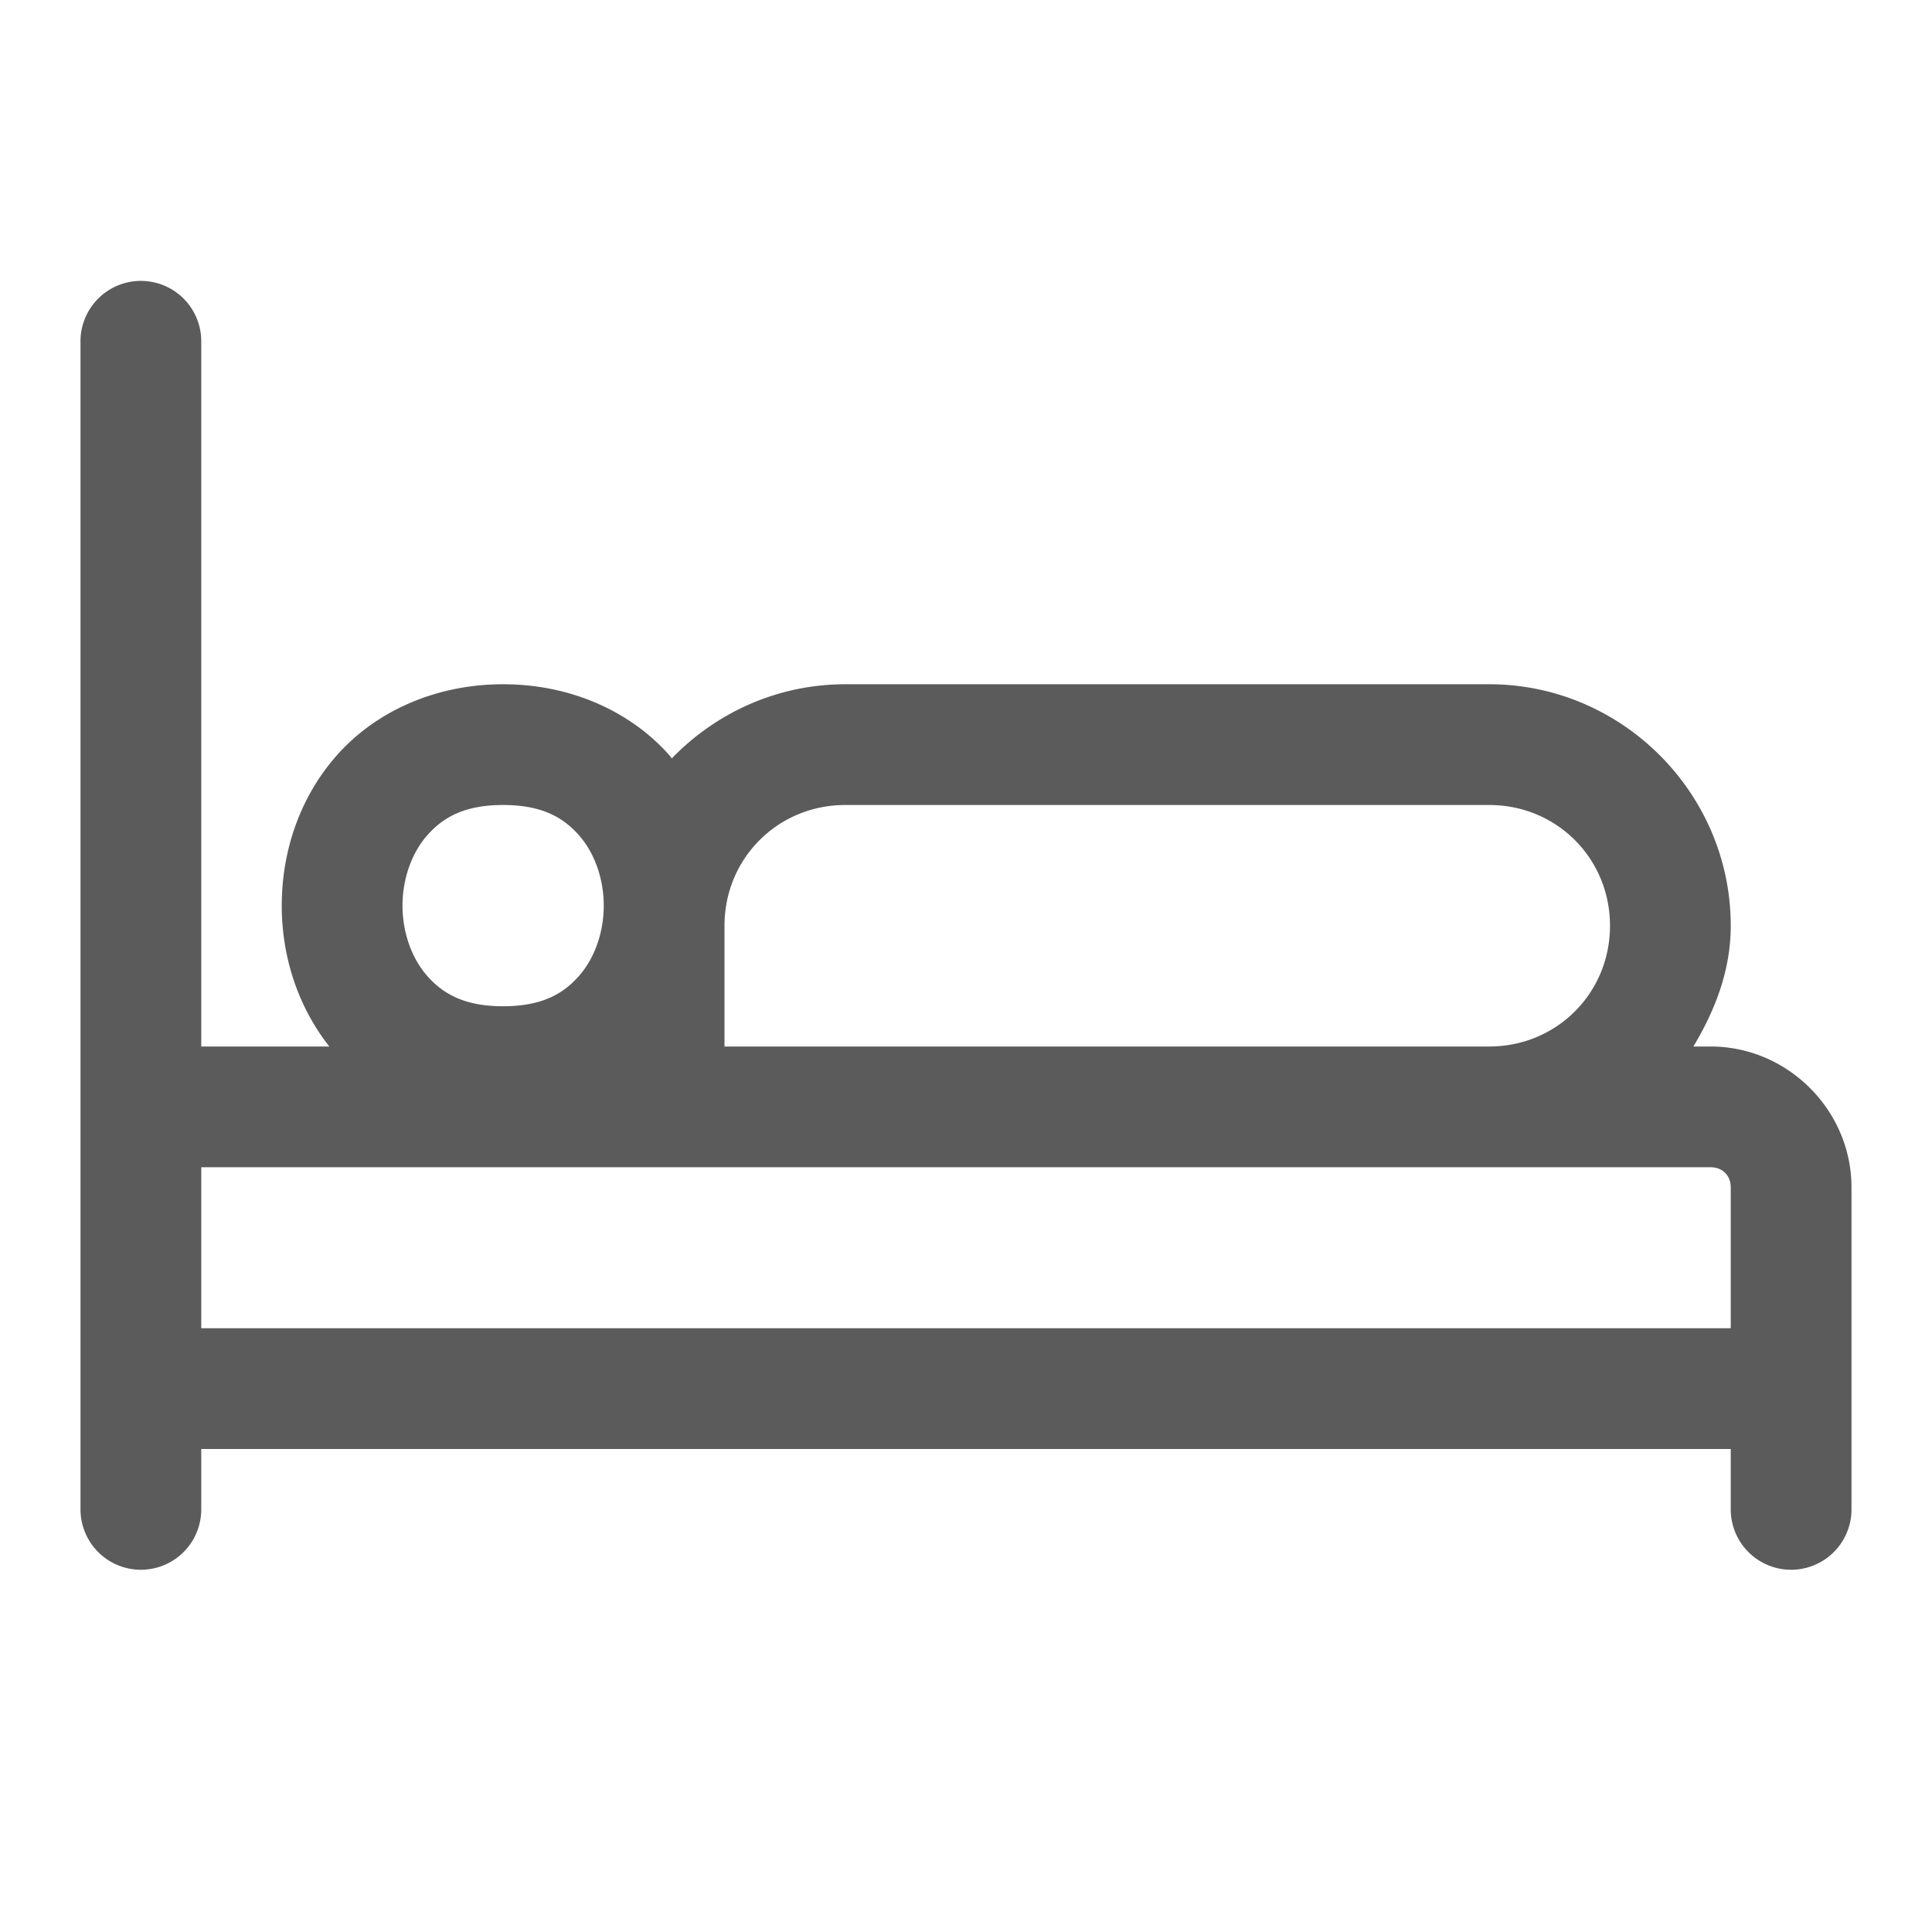 <svg xmlns="http://www.w3.org/2000/svg" viewBox="0 0 48 48">
  <path d="M3.477 6.979 A 1.5 1.5 0 0 0 2 8.5L2 27.5L2 34.5L2 37.5 A 1.5 1.5 0 1 0 5 37.5L5 36L43 36L43 37.5 A 1.5 1.5 0 1 0 46 37.5L46 34.5L46 29.5C46 27.585 44.415 26 42.5 26L42.072 26C42.608 25.103 43 24.114 43 23C43 19.704 40.296 17 37 17L21 17C19.314 17 17.785 17.709 16.691 18.842C16.667 18.813 16.646 18.782 16.621 18.754C15.68 17.695 14.208 17 12.5 17C10.792 17 9.32 17.695 8.379 18.754C7.437 19.813 7 21.167 7 22.5C7 23.733 7.38 24.981 8.182 26L5 26L5 8.5 A 1.5 1.5 0 0 0 3.477 6.979 z M 12.5 20C13.458 20 13.987 20.305 14.379 20.746C14.771 21.187 15 21.833 15 22.5C15 23.167 14.771 23.813 14.379 24.254C13.987 24.695 13.458 25 12.5 25C11.542 25 11.013 24.695 10.621 24.254C10.229 23.813 10 23.167 10 22.5C10 21.833 10.229 21.187 10.621 20.746C11.013 20.305 11.542 20 12.5 20 z M 21 20L37 20C38.674 20 40 21.326 40 23C40 24.674 38.674 26 37 26L18 26L18 23C18 21.326 19.326 20 21 20 z M 5 29L16.5 29L37 29L42.5 29C42.795 29 43 29.205 43 29.5L43 33L5 33L5 29 z" fill="#5B5B5B" />
</svg>